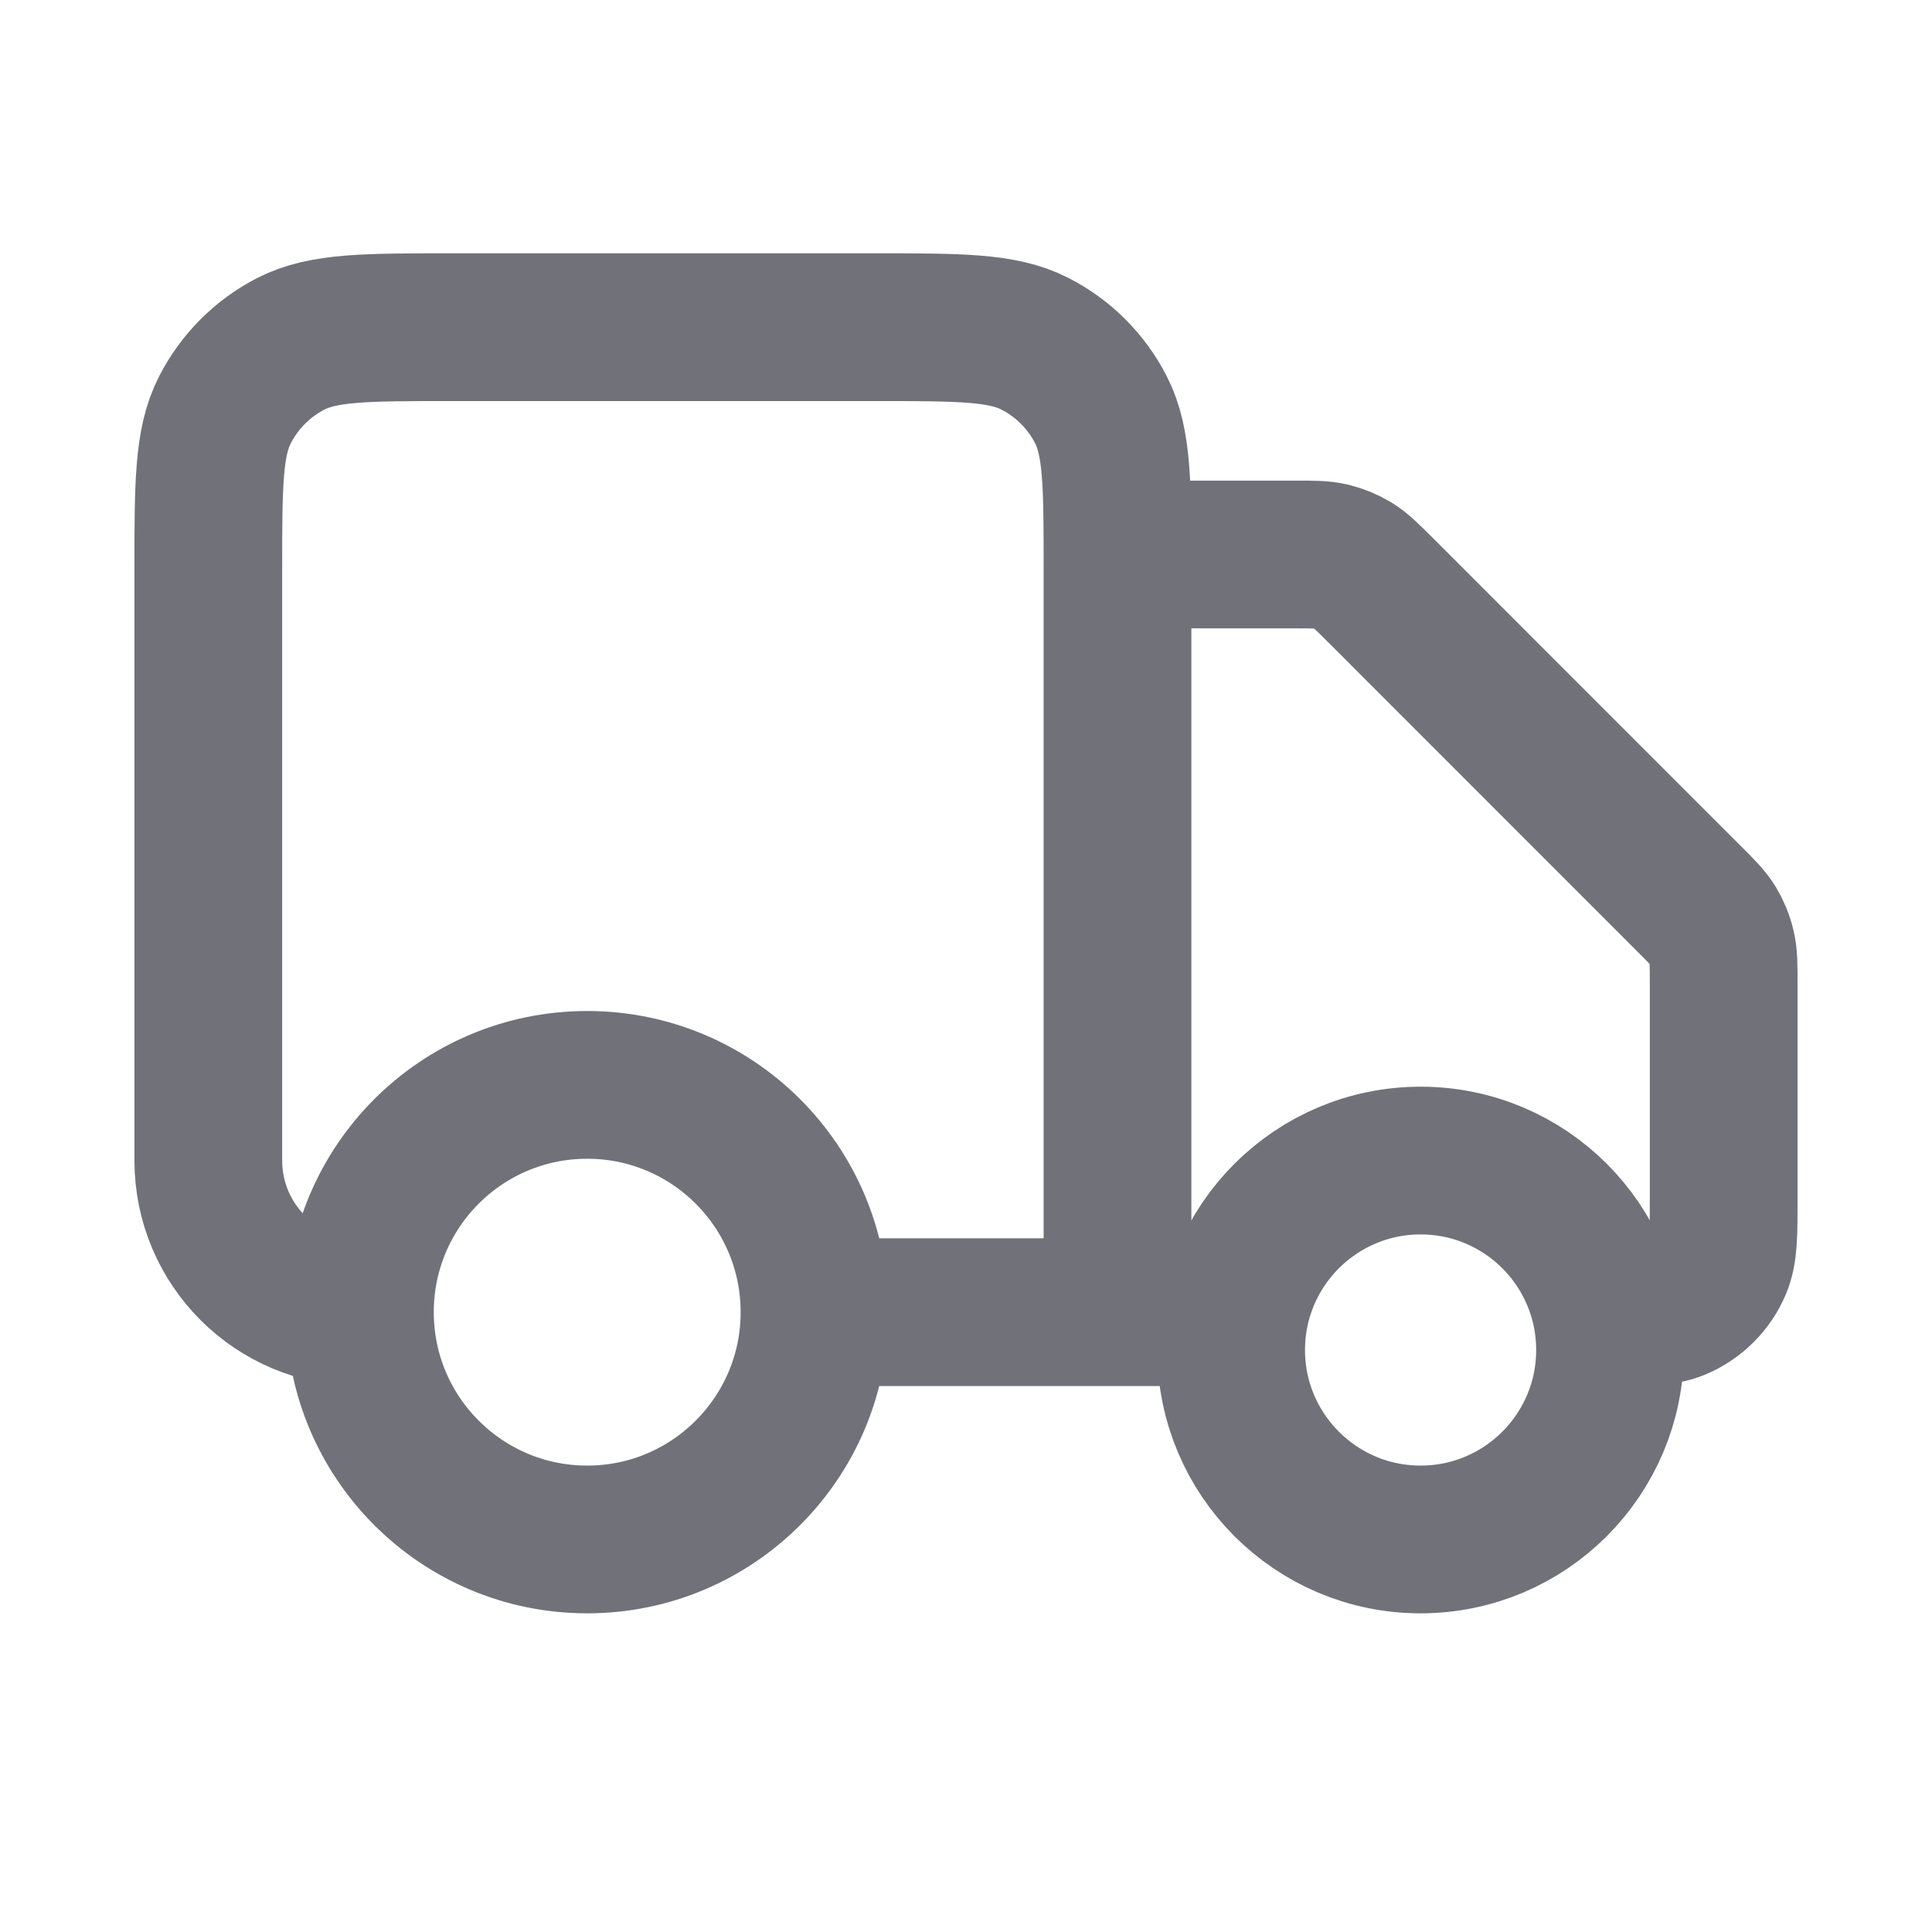 <svg width="17" height="17" viewBox="0 0 17 17" fill="none" xmlns="http://www.w3.org/2000/svg">
<path d="M9.833 4.879H11.392C11.555 4.879 11.636 4.879 11.713 4.897C11.781 4.914 11.846 4.941 11.906 4.977C11.973 5.018 12.03 5.076 12.146 5.191L14.854 7.9C14.97 8.015 15.027 8.073 15.069 8.14C15.105 8.2 15.132 8.265 15.148 8.333C15.167 8.409 15.167 8.491 15.167 8.654V10.546C15.167 10.856 15.167 11.011 15.116 11.134C15.048 11.297 14.918 11.427 14.755 11.495C14.633 11.546 14.477 11.546 14.167 11.546M10.833 11.546H9.833M9.833 11.546V5.012C9.833 4.266 9.833 3.892 9.688 3.607C9.56 3.356 9.356 3.152 9.105 3.024C8.82 2.879 8.447 2.879 7.7 2.879H3.967C3.22 2.879 2.847 2.879 2.561 3.024C2.311 3.152 2.107 3.356 1.979 3.607C1.833 3.892 1.833 4.266 1.833 5.012V10.212C1.833 10.949 2.43 11.546 3.167 11.546M9.833 11.546H7.167M7.167 11.546C7.167 12.65 6.271 13.546 5.167 13.546C4.062 13.546 3.167 12.65 3.167 11.546M7.167 11.546C7.167 10.441 6.271 9.546 5.167 9.546C4.062 9.546 3.167 10.441 3.167 11.546M14.167 11.879C14.167 12.799 13.421 13.546 12.5 13.546C11.58 13.546 10.833 12.799 10.833 11.879C10.833 10.958 11.58 10.212 12.5 10.212C13.421 10.212 14.167 10.958 14.167 11.879Z" stroke="#71717A" stroke-width="1.3" stroke-linecap="round" stroke-linejoin="round"/>
</svg>
